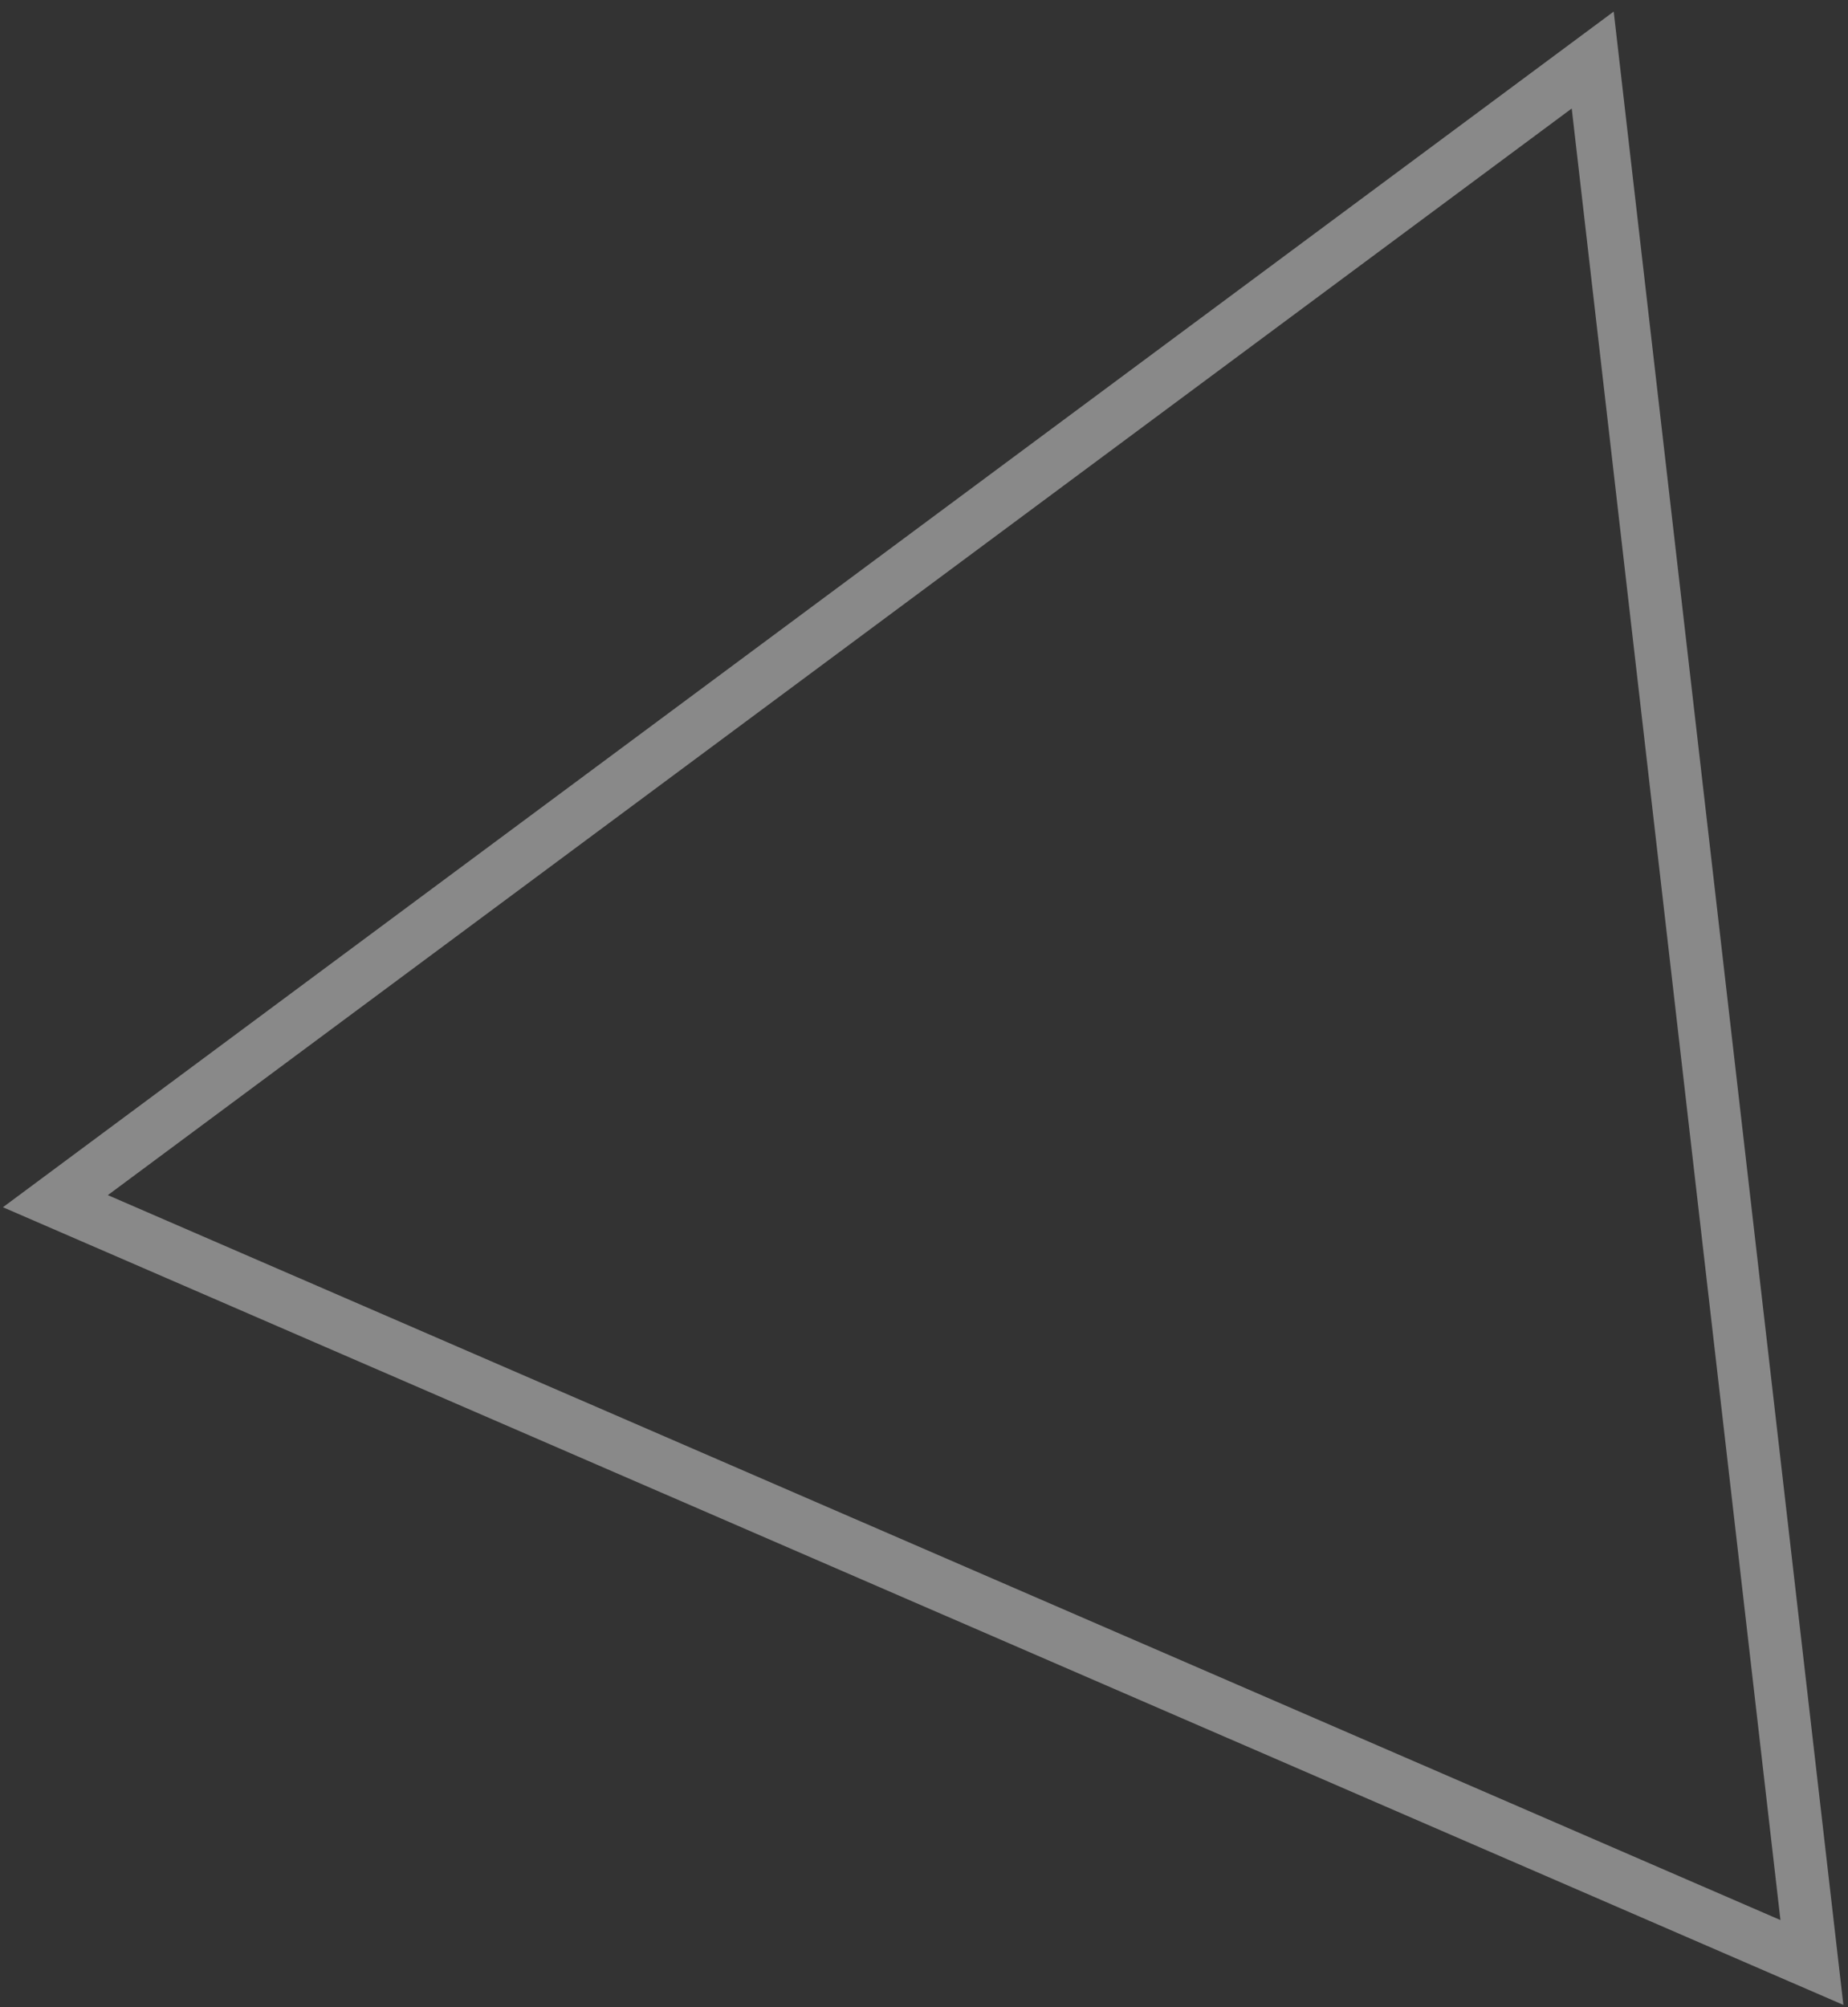 <svg width="70" height="76" viewBox="0 0 70 76" fill="none" xmlns="http://www.w3.org/2000/svg">
<rect x="0" y="0" width="70" height="76" fill="#333333" stroke="none"/>
<path d="M2.098 45.481L60.33 2.273L68.633 74.307L2.098 45.481Z" stroke="white" stroke-opacity="0.42" stroke-width="2"/>
</svg>
